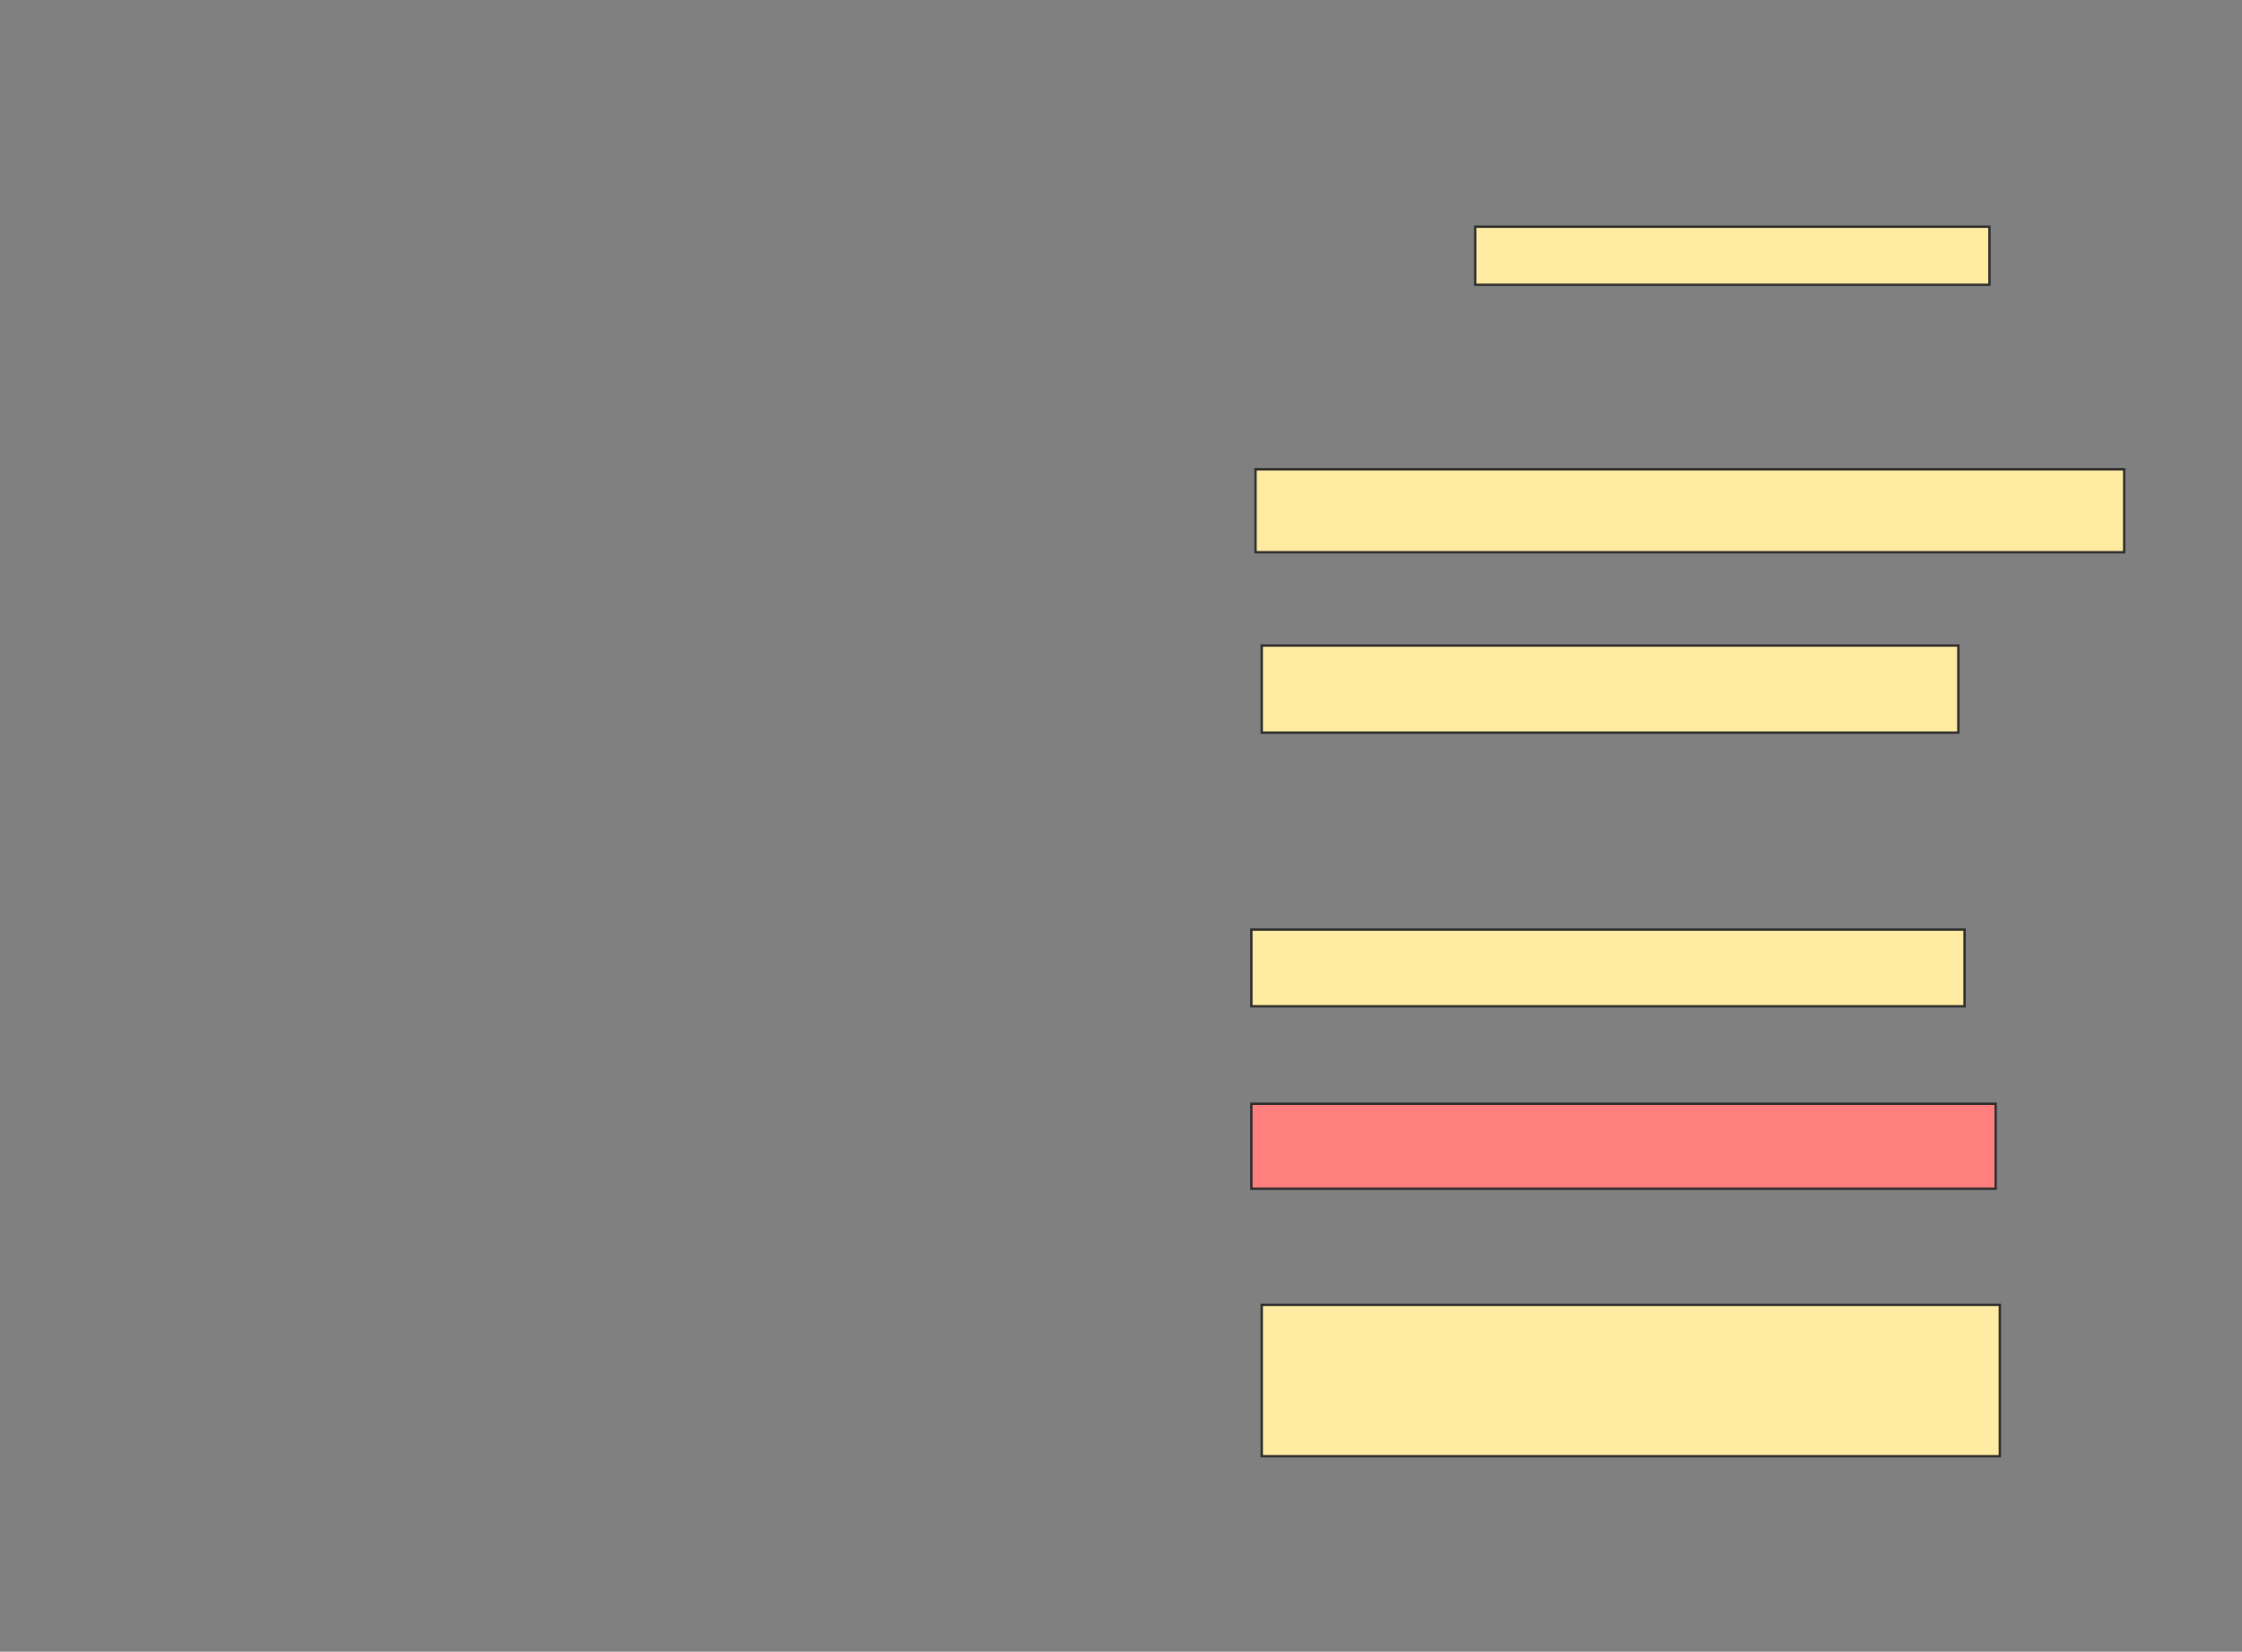 <svg xmlns="http://www.w3.org/2000/svg" width="957" height="705">
 <rect width="100%" height="100%" fill="#808080" stroke="none"/>
 <!-- Created with Image Occlusion Enhanced -->
 <g>
  <title>Labels</title>
 </g>
 <g>
  <title>Masks</title>
  <rect id="288e3c57db42435d9b4efbd362fab695-ao-1" height="24.779" width="219.469" y="96.77" x="629.726" stroke="#2D2D2D" fill="#FFEBA2"/>
  <rect id="288e3c57db42435d9b4efbd362fab695-ao-2" height="35.398" width="370.796" y="200.31" x="535.92" stroke="#2D2D2D" fill="#FFEBA2"/>
  <rect id="288e3c57db42435d9b4efbd362fab695-ao-3" height="37.168" width="297.345" y="275.531" x="538.575" stroke="#2D2D2D" fill="#FFEBA2"/>
  <rect id="288e3c57db42435d9b4efbd362fab695-ao-4" height="32.743" width="304.425" y="396.77" x="534.15" stroke="#2D2D2D" fill="#FFEBA2"/>
  <rect id="288e3c57db42435d9b4efbd362fab695-ao-5" height="36.283" width="317.699" y="471.106" x="534.15" stroke="#2D2D2D" fill="#FF7E7E" class="qshape"/>
  
  <rect id="288e3c57db42435d9b4efbd362fab695-ao-6" height="64.602" width="315.044" y="556.947" x="538.575" stroke="#2D2D2D" fill="#FFEBA2"/>
 </g>
</svg>